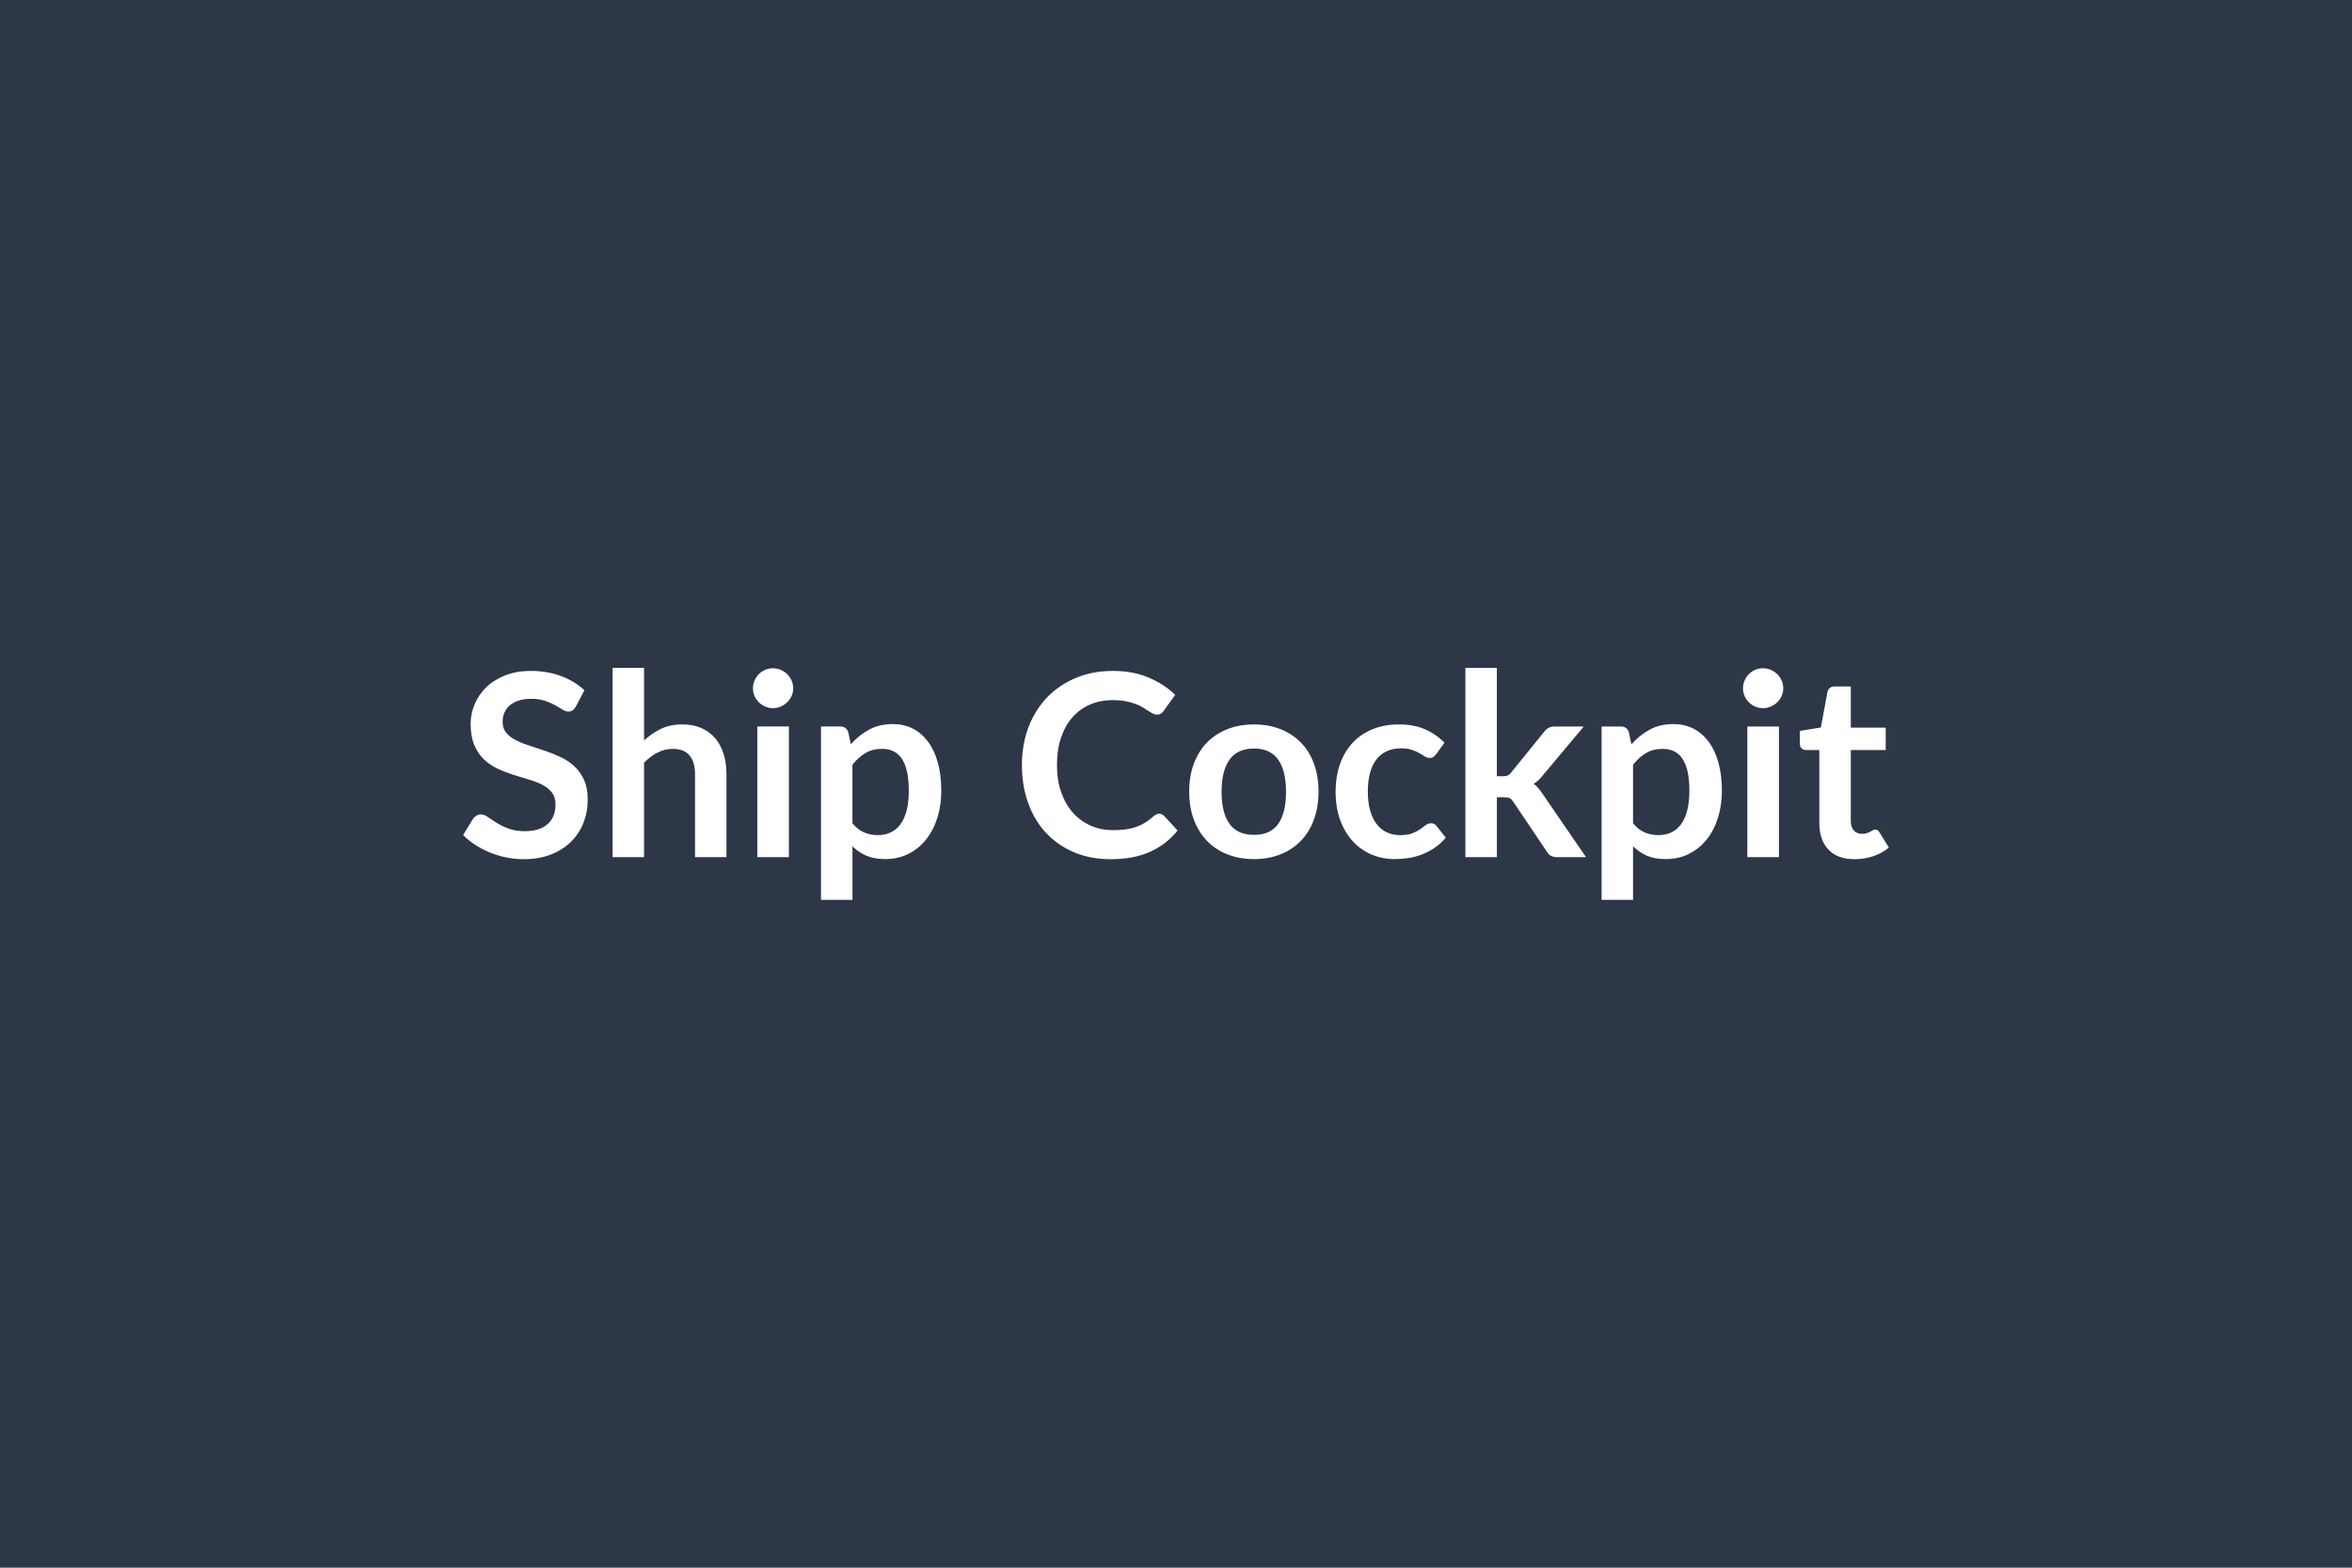 <svg xmlns="http://www.w3.org/2000/svg" width="600" height="400" viewBox="0 0 600 400"><rect width="100%" height="100%" fill="#2D3748"/><path fill="#FFFFFF" d="m149.09 176.125-2.18 4.13q-.39.68-.83.99t-1.09.31q-.68 0-1.48-.5-.8-.51-1.9-1.12-1.11-.62-2.58-1.12-1.48-.51-3.5-.51-1.82 0-3.18.44-1.37.44-2.29 1.22-.93.78-1.38 1.87-.46 1.09-.46 2.39 0 1.65.93 2.76.92 1.1 2.45 1.88 1.53.79 3.48 1.4 1.95.62 4 1.32 2.04.7 3.99 1.62 1.95.93 3.48 2.34 1.53 1.42 2.45 3.46.93 2.05.93 4.98 0 3.18-1.09 5.96t-3.18 4.84q-2.1 2.07-5.12 3.25-3.02 1.19-6.92 1.19-2.25 0-4.43-.44-2.17-.44-4.17-1.25t-3.75-1.95q-1.76-1.14-3.12-2.54l2.56-4.19q.33-.45.85-.76t1.1-.31q.81 0 1.76.67.94.66 2.24 1.47 1.3.82 3.04 1.48 1.74.67 4.17.67 3.74 0 5.79-1.77t2.05-5.09q0-1.85-.93-3.02-.92-1.17-2.45-1.97-1.53-.79-3.48-1.34-1.95-.56-3.96-1.21-2.02-.65-3.97-1.56t-3.48-2.37q-1.52-1.46-2.45-3.66-.93-2.19-.93-5.41 0-2.56 1.03-5 1.02-2.44 2.97-4.33 1.95-1.88 4.81-3.02t6.56-1.14q4.16 0 7.68 1.3 3.51 1.31 5.98 3.64m15.21-5.72v18.53q1.94-1.82 4.29-2.96 2.34-1.14 5.49-1.14 2.73 0 4.84.93t3.53 2.6q1.41 1.67 2.14 4 .73 2.32.73 5.12v21.22h-8.02v-21.22q0-3.06-1.4-4.73-1.4-1.68-4.26-1.68-2.08 0-3.9.95-1.82.94-3.44 2.56v24.12h-8.03v-48.3zm28.89 14.96h8.06v33.34h-8.06zm9.16-9.72q0 1.04-.42 1.95t-1.12 1.59-1.64 1.09-2.02.41q-1.04 0-1.96-.41-.93-.41-1.61-1.09t-1.09-1.59-.41-1.95q0-1.07.41-2.02.41-.94 1.09-1.62.68-.69 1.61-1.09.92-.41 1.96-.41 1.08 0 2.02.41.94.4 1.64 1.09.7.68 1.12 1.62.42.95.42 2.02m15.11 19.46v14.96q1.37 1.65 2.98 2.33 1.61.69 3.49.69 1.82 0 3.28-.69 1.47-.68 2.49-2.07 1.03-1.4 1.58-3.53t.55-5.02q0-2.93-.47-4.96t-1.35-3.3-2.13-1.85q-1.25-.59-2.84-.59-2.5 0-4.26 1.06t-3.32 2.97m-1.07-8.28.65 3.08q2.05-2.3 4.65-3.73t6.11-1.43q2.73 0 4.99 1.13 2.26 1.14 3.9 3.3t2.53 5.33q.9 3.17.9 7.27 0 3.73-1.01 6.92-1.01 3.18-2.88 5.52-1.86 2.34-4.51 3.66t-5.93 1.32q-2.8 0-4.78-.86-1.99-.87-3.55-2.39v13.65h-8.02v-44.23h4.91q1.56 0 2.04 1.46m79.3 20.8q.72 0 1.27.55l3.45 3.74q-2.86 3.54-7.04 5.43-4.18 1.88-10.03 1.88-5.23 0-9.41-1.79-4.17-1.79-7.13-4.97-2.96-3.19-4.53-7.61-1.58-4.42-1.58-9.65 0-5.3 1.69-9.7t4.76-7.59q3.07-3.18 7.33-4.95 4.26-1.78 9.43-1.78 5.13 0 9.11 1.69 3.98 1.7 6.78 4.42l-2.93 4.07q-.26.39-.66.68-.41.29-1.12.29-.49 0-1.01-.27-.52-.28-1.14-.69-.62-.4-1.43-.89t-1.88-.89q-1.08-.41-2.49-.69-1.41-.27-3.27-.27-3.15 0-5.77 1.12-2.61 1.12-4.5 3.25-1.88 2.13-2.92 5.2t-1.04 7q0 3.97 1.12 7.05 1.12 3.09 3.04 5.2 1.92 2.12 4.52 3.24t5.59 1.12q1.78 0 3.23-.19 1.45-.2 2.66-.62 1.22-.43 2.31-1.09 1.09-.67 2.16-1.64.33-.29.69-.47.35-.18.74-.18m24.22-22.79q3.7 0 6.74 1.21 3.04 1.2 5.2 3.41t3.33 5.39q1.17 3.19 1.17 7.12 0 3.97-1.17 7.15-1.17 3.19-3.33 5.43t-5.2 3.44q-3.04 1.21-6.74 1.21-3.74 0-6.8-1.21-3.05-1.2-5.21-3.44t-3.35-5.43q-1.19-3.18-1.19-7.15 0-3.93 1.19-7.12 1.19-3.18 3.35-5.39t5.21-3.41q3.06-1.21 6.8-1.21m0 28.18q4.16 0 6.15-2.79 2-2.8 2-8.19 0-5.4-2-8.22-1.99-2.83-6.15-2.83-4.23 0-6.26 2.84t-2.03 8.21q0 5.36 2.03 8.17t6.26 2.81m48.58-23.53-2.11 2.93q-.36.45-.7.71t-.99.26q-.62 0-1.2-.37-.59-.38-1.4-.85t-1.93-.84q-1.12-.38-2.78-.38-2.11 0-3.71.77-1.59.76-2.65 2.19-1.05 1.43-1.57 3.46-.52 2.04-.52 4.6 0 2.67.57 4.75t1.64 3.49q1.07 1.42 2.6 2.15t3.44.73q1.92 0 3.11-.47 1.18-.48 2-1.04.81-.57 1.41-1.04t1.35-.47q.97 0 1.46.74l2.31 2.93q-1.33 1.56-2.89 2.61-1.56 1.06-3.24 1.69-1.67.64-3.44.9t-3.53.26q-3.09 0-5.82-1.16-2.73-1.15-4.77-3.36-2.05-2.21-3.24-5.41-1.18-3.2-1.18-7.3 0-3.67 1.05-6.81 1.06-3.13 3.11-5.42 2.04-2.3 5.07-3.59 3.02-1.31 6.95-1.31 3.74 0 6.55 1.21 2.81 1.2 5.05 3.44m5.33-19.08h8.03v27.66h1.5q.81 0 1.28-.21t.96-.86l8.29-10.24q.52-.68 1.15-1.04.63-.35 1.64-.35h7.35l-10.37 12.38q-1.11 1.46-2.41 2.24.69.49 1.22 1.14.54.65 1.03 1.39l11.11 16.19h-7.25q-.94 0-1.62-.31t-1.14-1.12l-8.51-12.64q-.46-.75-.95-.98-.48-.23-1.46-.23h-1.82v15.28h-8.03zm42.77 24.7v14.96q1.37 1.65 2.98 2.33 1.61.69 3.49.69 1.82 0 3.28-.69 1.47-.68 2.49-2.07 1.02-1.4 1.58-3.53.55-2.13.55-5.02 0-2.93-.47-4.96t-1.35-3.3-2.13-1.85q-1.25-.59-2.84-.59-2.51 0-4.26 1.06-1.76 1.06-3.32 2.97m-1.07-8.28.65 3.08q2.05-2.3 4.65-3.73t6.11-1.43q2.73 0 4.99 1.13 2.26 1.14 3.9 3.3t2.53 5.33q.9 3.17.9 7.27 0 3.73-1.01 6.92-1.01 3.18-2.88 5.52t-4.52 3.66q-2.64 1.32-5.93 1.32-2.79 0-4.77-.86-1.99-.87-3.55-2.39v13.65h-8.02v-44.23h4.9q1.56 0 2.05 1.46m30.23-1.46h8.06v33.34h-8.06zm9.16-9.72q0 1.04-.42 1.95t-1.12 1.59-1.64 1.09q-.95.41-2.02.41-1.04 0-1.97-.41-.92-.41-1.6-1.09-.69-.68-1.09-1.59-.41-.91-.41-1.95 0-1.07.41-2.02.4-.94 1.09-1.62.68-.69 1.6-1.09.93-.41 1.97-.41 1.07 0 2.02.41.94.4 1.64 1.09.7.68 1.12 1.62.42.95.42 2.02m18.2 43.58q-4.35 0-6.68-2.45-2.32-2.46-2.32-6.78v-18.62h-3.41q-.65 0-1.11-.43-.45-.42-.45-1.26v-3.19l5.36-.88 1.69-9.1q.16-.65.62-1 .45-.36 1.17-.36h4.16v10.5h8.9v5.72h-8.9v18.07q0 1.56.76 2.43.76.88 2.1.88.74 0 1.25-.18.5-.18.87-.37.38-.2.67-.37.29-.18.59-.18.35 0 .58.18.23.17.49.53l2.4 3.9q-1.75 1.46-4.03 2.21-2.27.75-4.71.75"/></svg>